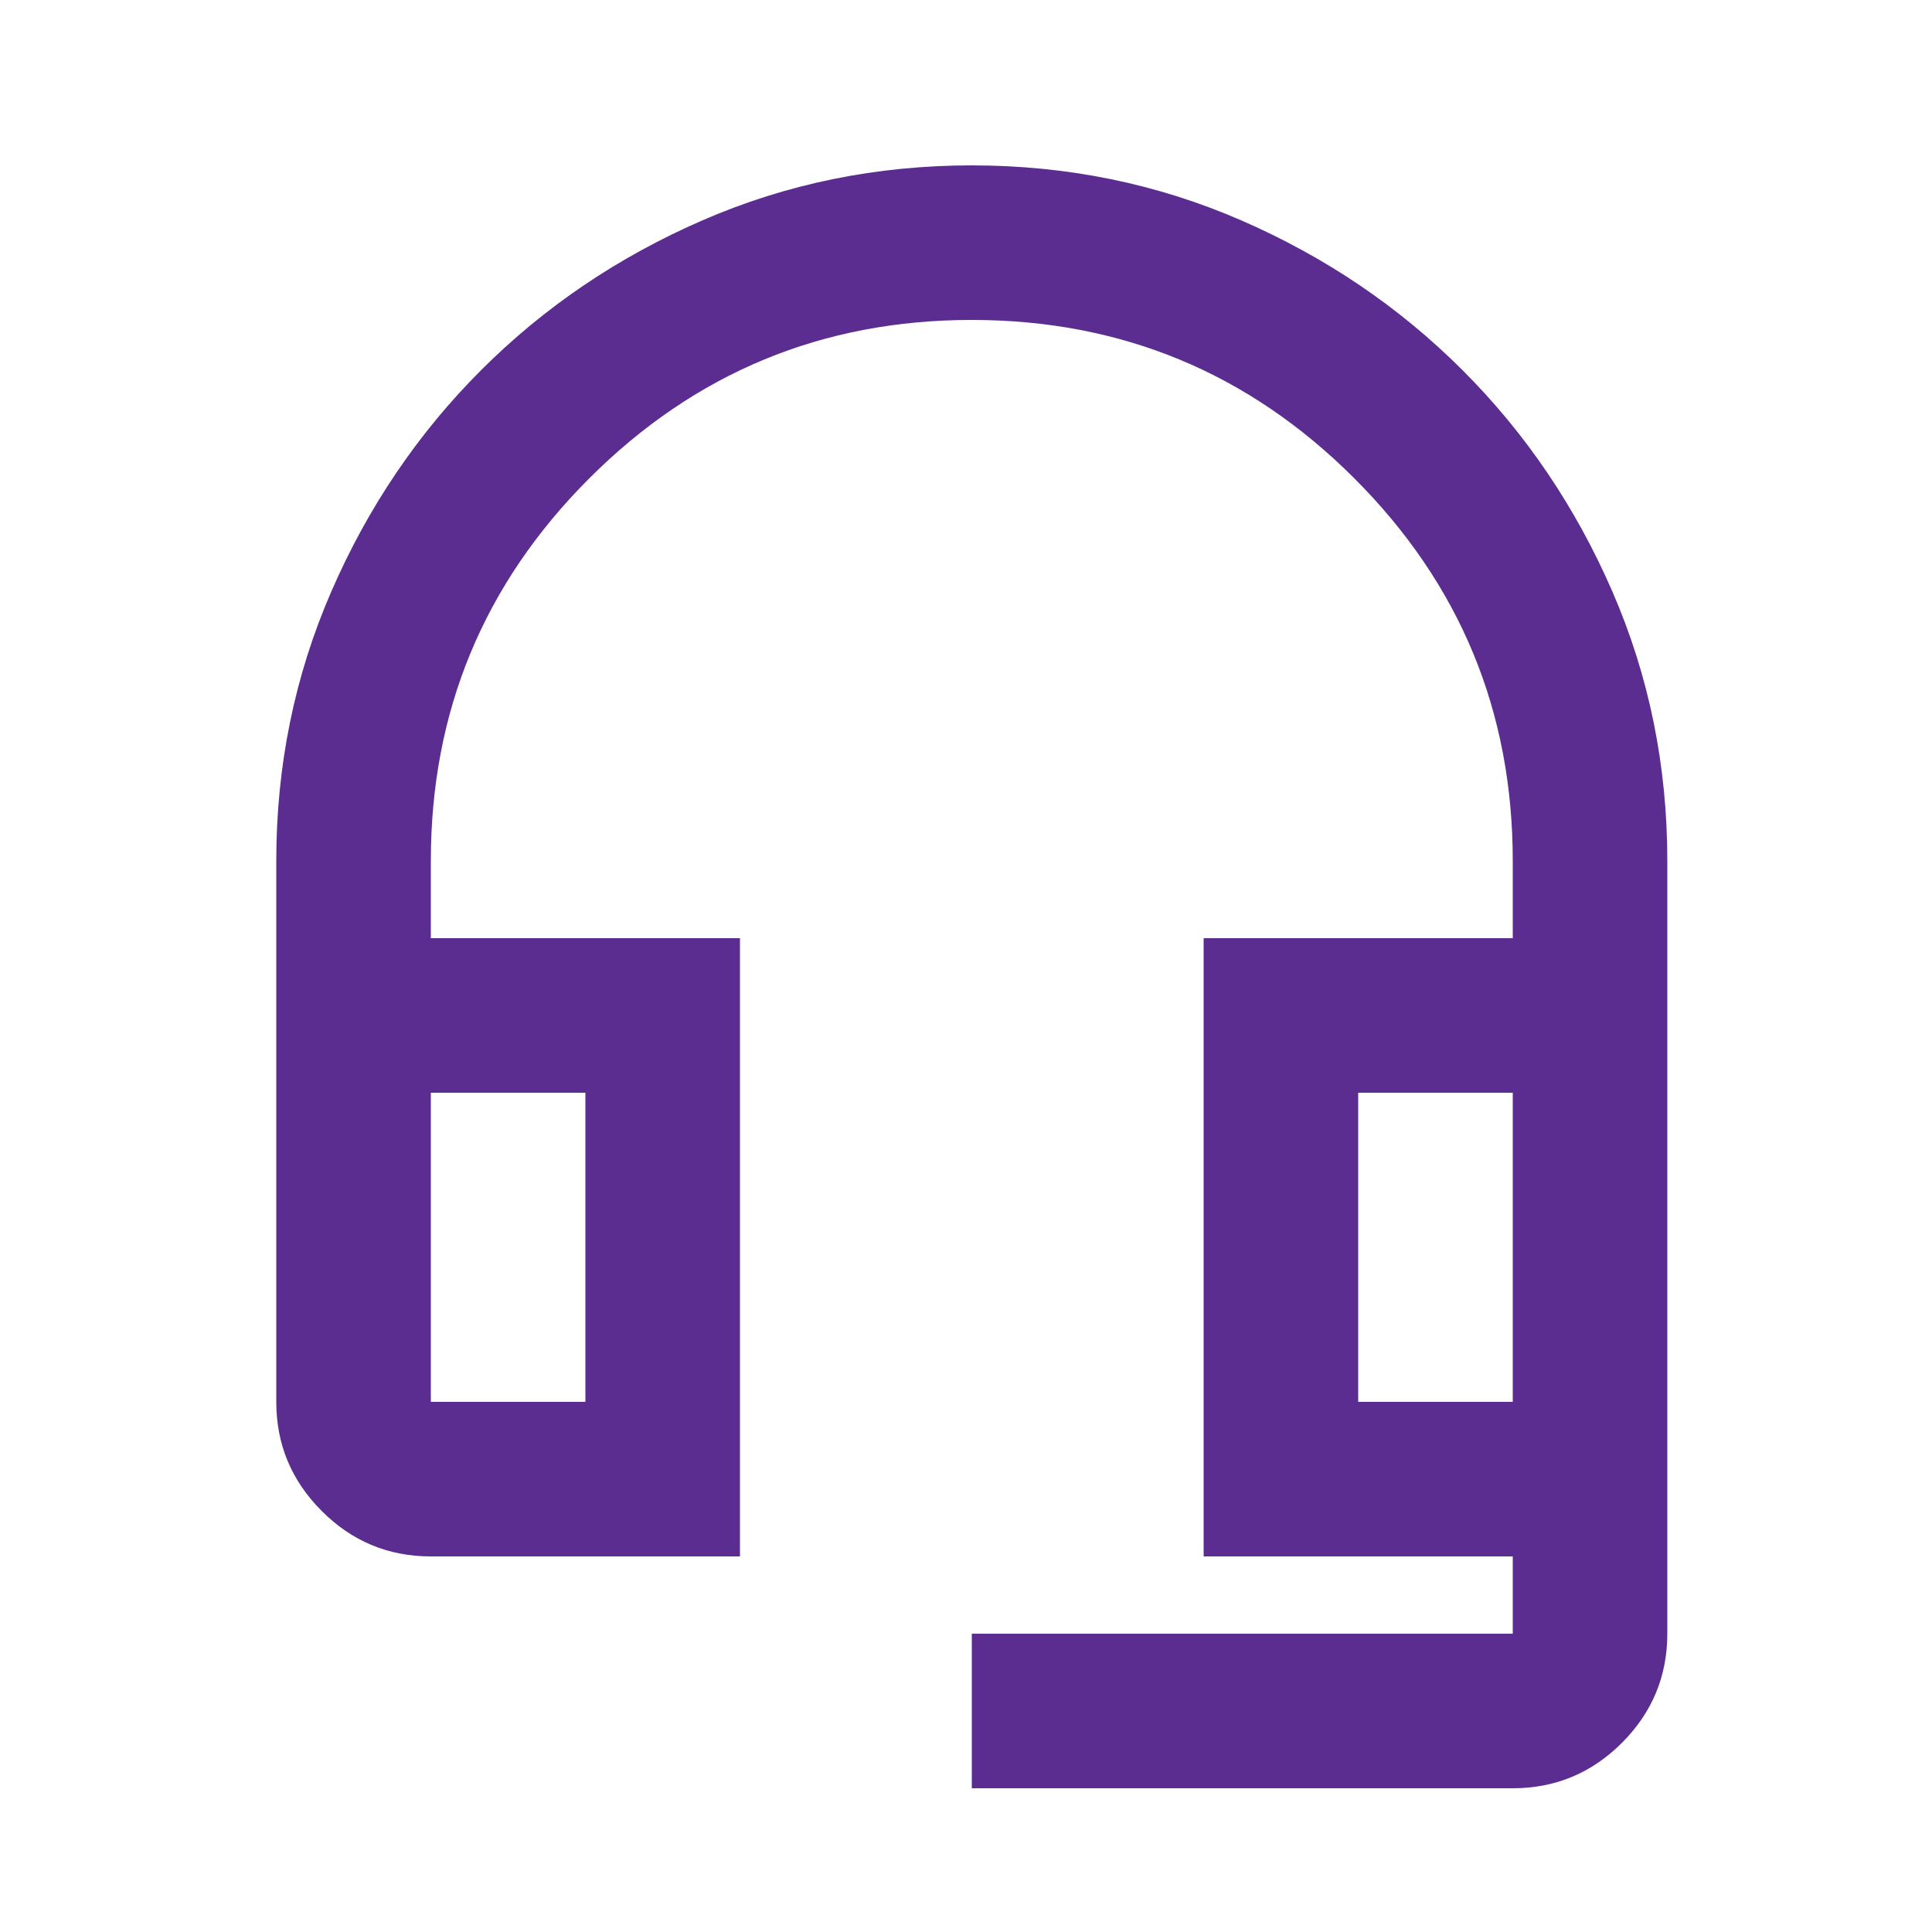 <svg width="25" height="25" viewBox="0 0 25 25" fill="none" xmlns="http://www.w3.org/2000/svg">
<mask id="mask0_68_16549" style="mask-type:alpha" maskUnits="userSpaceOnUse" x="0" y="0" width="25" height="25">
<rect x="0.575" y="0.14" width="24" height="24" fill="#D9D9D9"/>
</mask>
<g mask="url(#mask0_68_16549)">
<path d="M12.575 23.14V21.14H19.575V20.14H15.575V12.14H19.575V11.14C19.575 9.206 18.892 7.556 17.525 6.19C16.159 4.823 14.508 4.14 12.575 4.14C10.642 4.14 8.992 4.823 7.625 6.19C6.259 7.556 5.575 9.206 5.575 11.14V12.14H9.575V20.14H5.575C5.025 20.14 4.554 19.944 4.163 19.552C3.771 19.16 3.575 18.69 3.575 18.14V11.14C3.575 9.906 3.813 8.744 4.288 7.652C4.763 6.56 5.409 5.606 6.225 4.79C7.042 3.973 7.996 3.327 9.088 2.852C10.179 2.377 11.342 2.14 12.575 2.14C13.809 2.14 14.971 2.377 16.063 2.852C17.154 3.327 18.108 3.973 18.925 4.79C19.742 5.606 20.388 6.56 20.863 7.652C21.338 8.744 21.575 9.906 21.575 11.14V21.14C21.575 21.69 21.379 22.16 20.988 22.552C20.596 22.944 20.125 23.14 19.575 23.14H12.575ZM5.575 18.14H7.575V14.14H5.575V18.14ZM17.575 18.14H19.575V14.14H17.575V18.14Z" fill="#5C2D91"/>
</g>
</svg>
